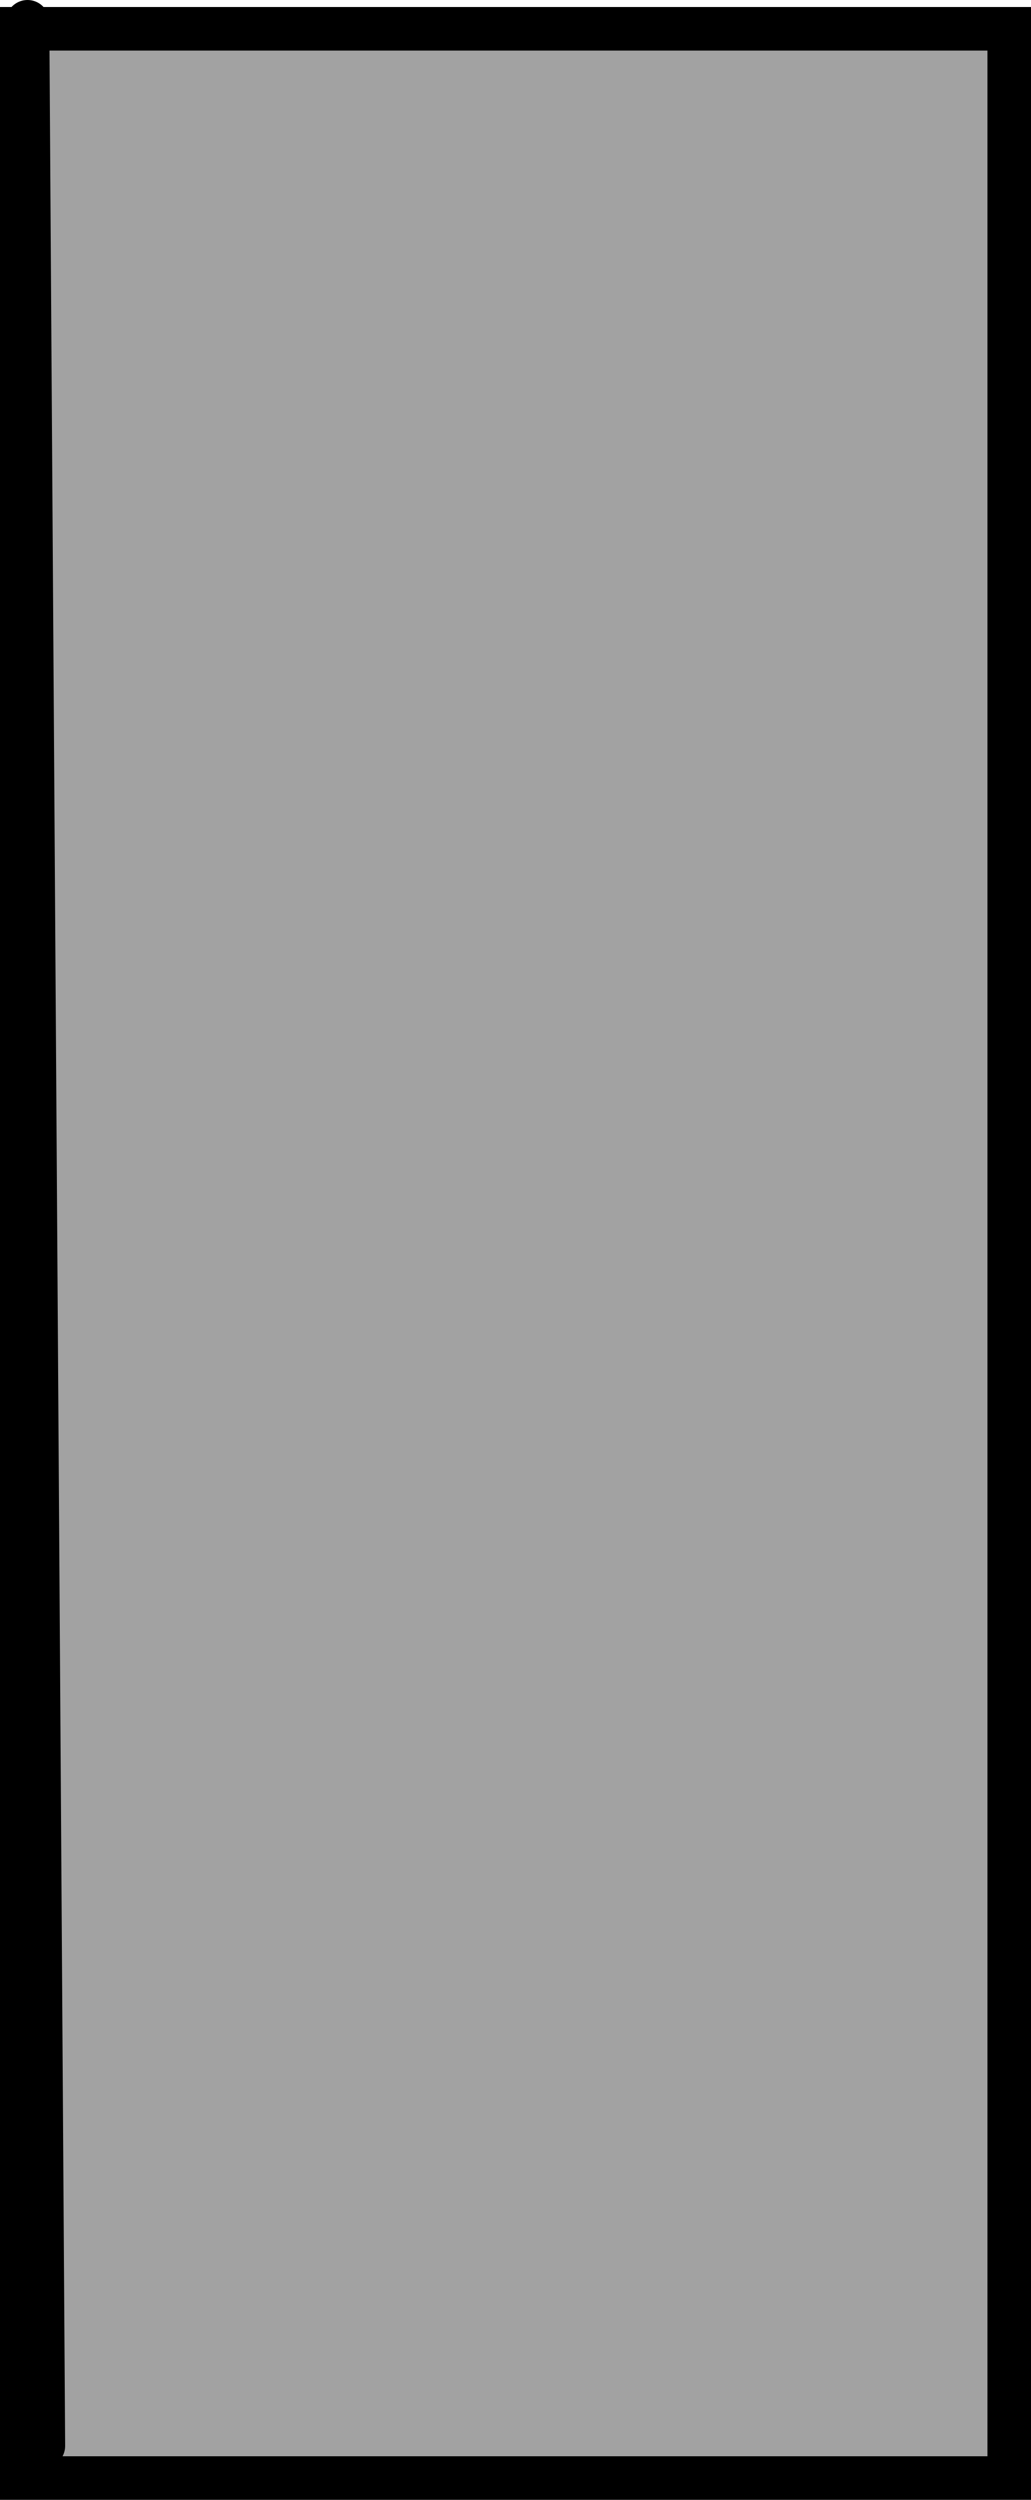 <svg version="1.1" xmlns="http://www.w3.org/2000/svg" xmlns:xlink="http://www.w3.org/1999/xlink" width="130.188" height="315.554" viewBox="0,0,130.188,315.554"><g transform="translate(-297.297,-19.572)"><g stroke="#000000" stroke-width="5.5" stroke-miterlimit="10"><path d="M300.047,332.377v-309.171h124.688v309.171z" fill="#a2a2a2" stroke-linecap="butt"/><path d="M300.773,22.322l2,306" fill="none" stroke-linecap="round"/></g></g></svg>